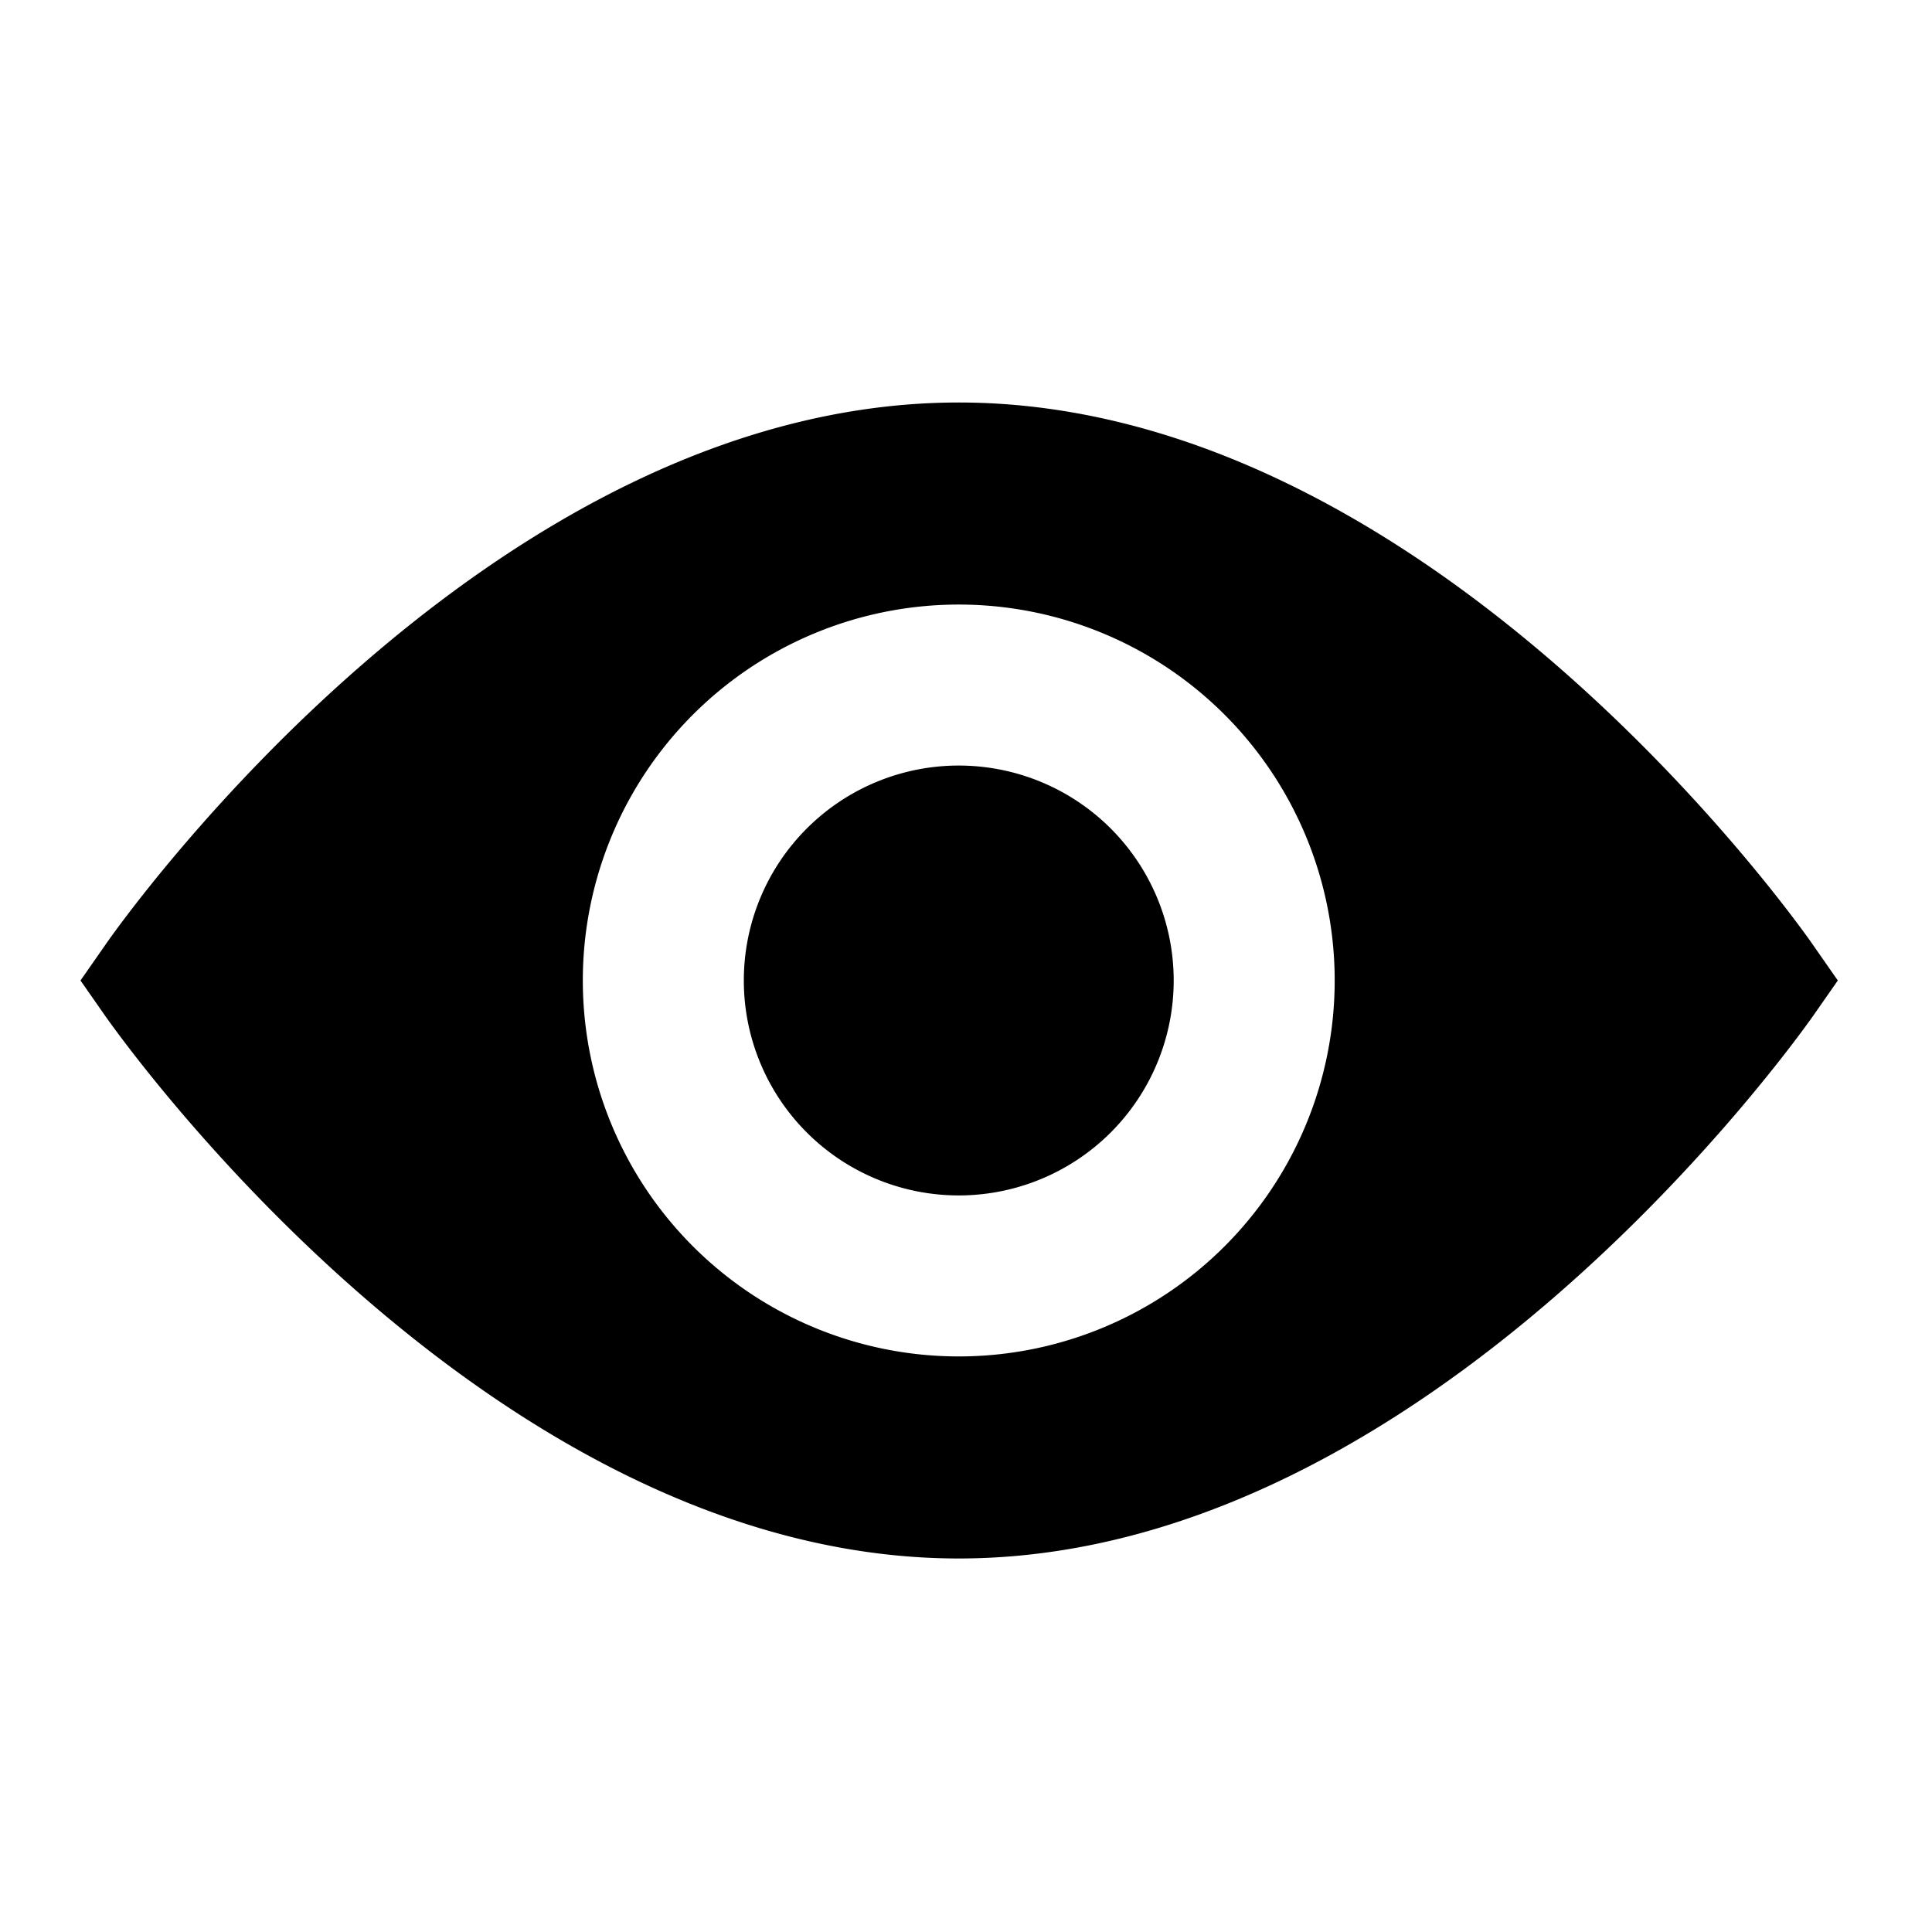 <svg xmlns="http://www.w3.org/2000/svg" width="24" height="24" viewBox="0 0 24 24"><defs><style>.a{fill:#fff;opacity:0;}</style></defs><g transform="translate(-1597 -646)"><rect class="a" width="24" height="24" transform="translate(1597 646)"/><g transform="translate(1598 651)"><path d="M21.53,6.75C21.34,6.47,16.76,0,10.91,0S.49,6.47.3,6.75L0,7.18l.3.43c.19.27,4.77,6.75,10.61,6.75S21.34,7.88,21.53,7.61l.3-.43Zm-10.62,5.1a4.67,4.67,0,1,1,4.67-4.67,4.67,4.67,0,0,1-4.67,4.67Z"/><path d="M10.91,4.51a2.67,2.67,0,1,0,2.67,2.67A2.67,2.67,0,0,0,10.91,4.51Z"/></g></g></svg>